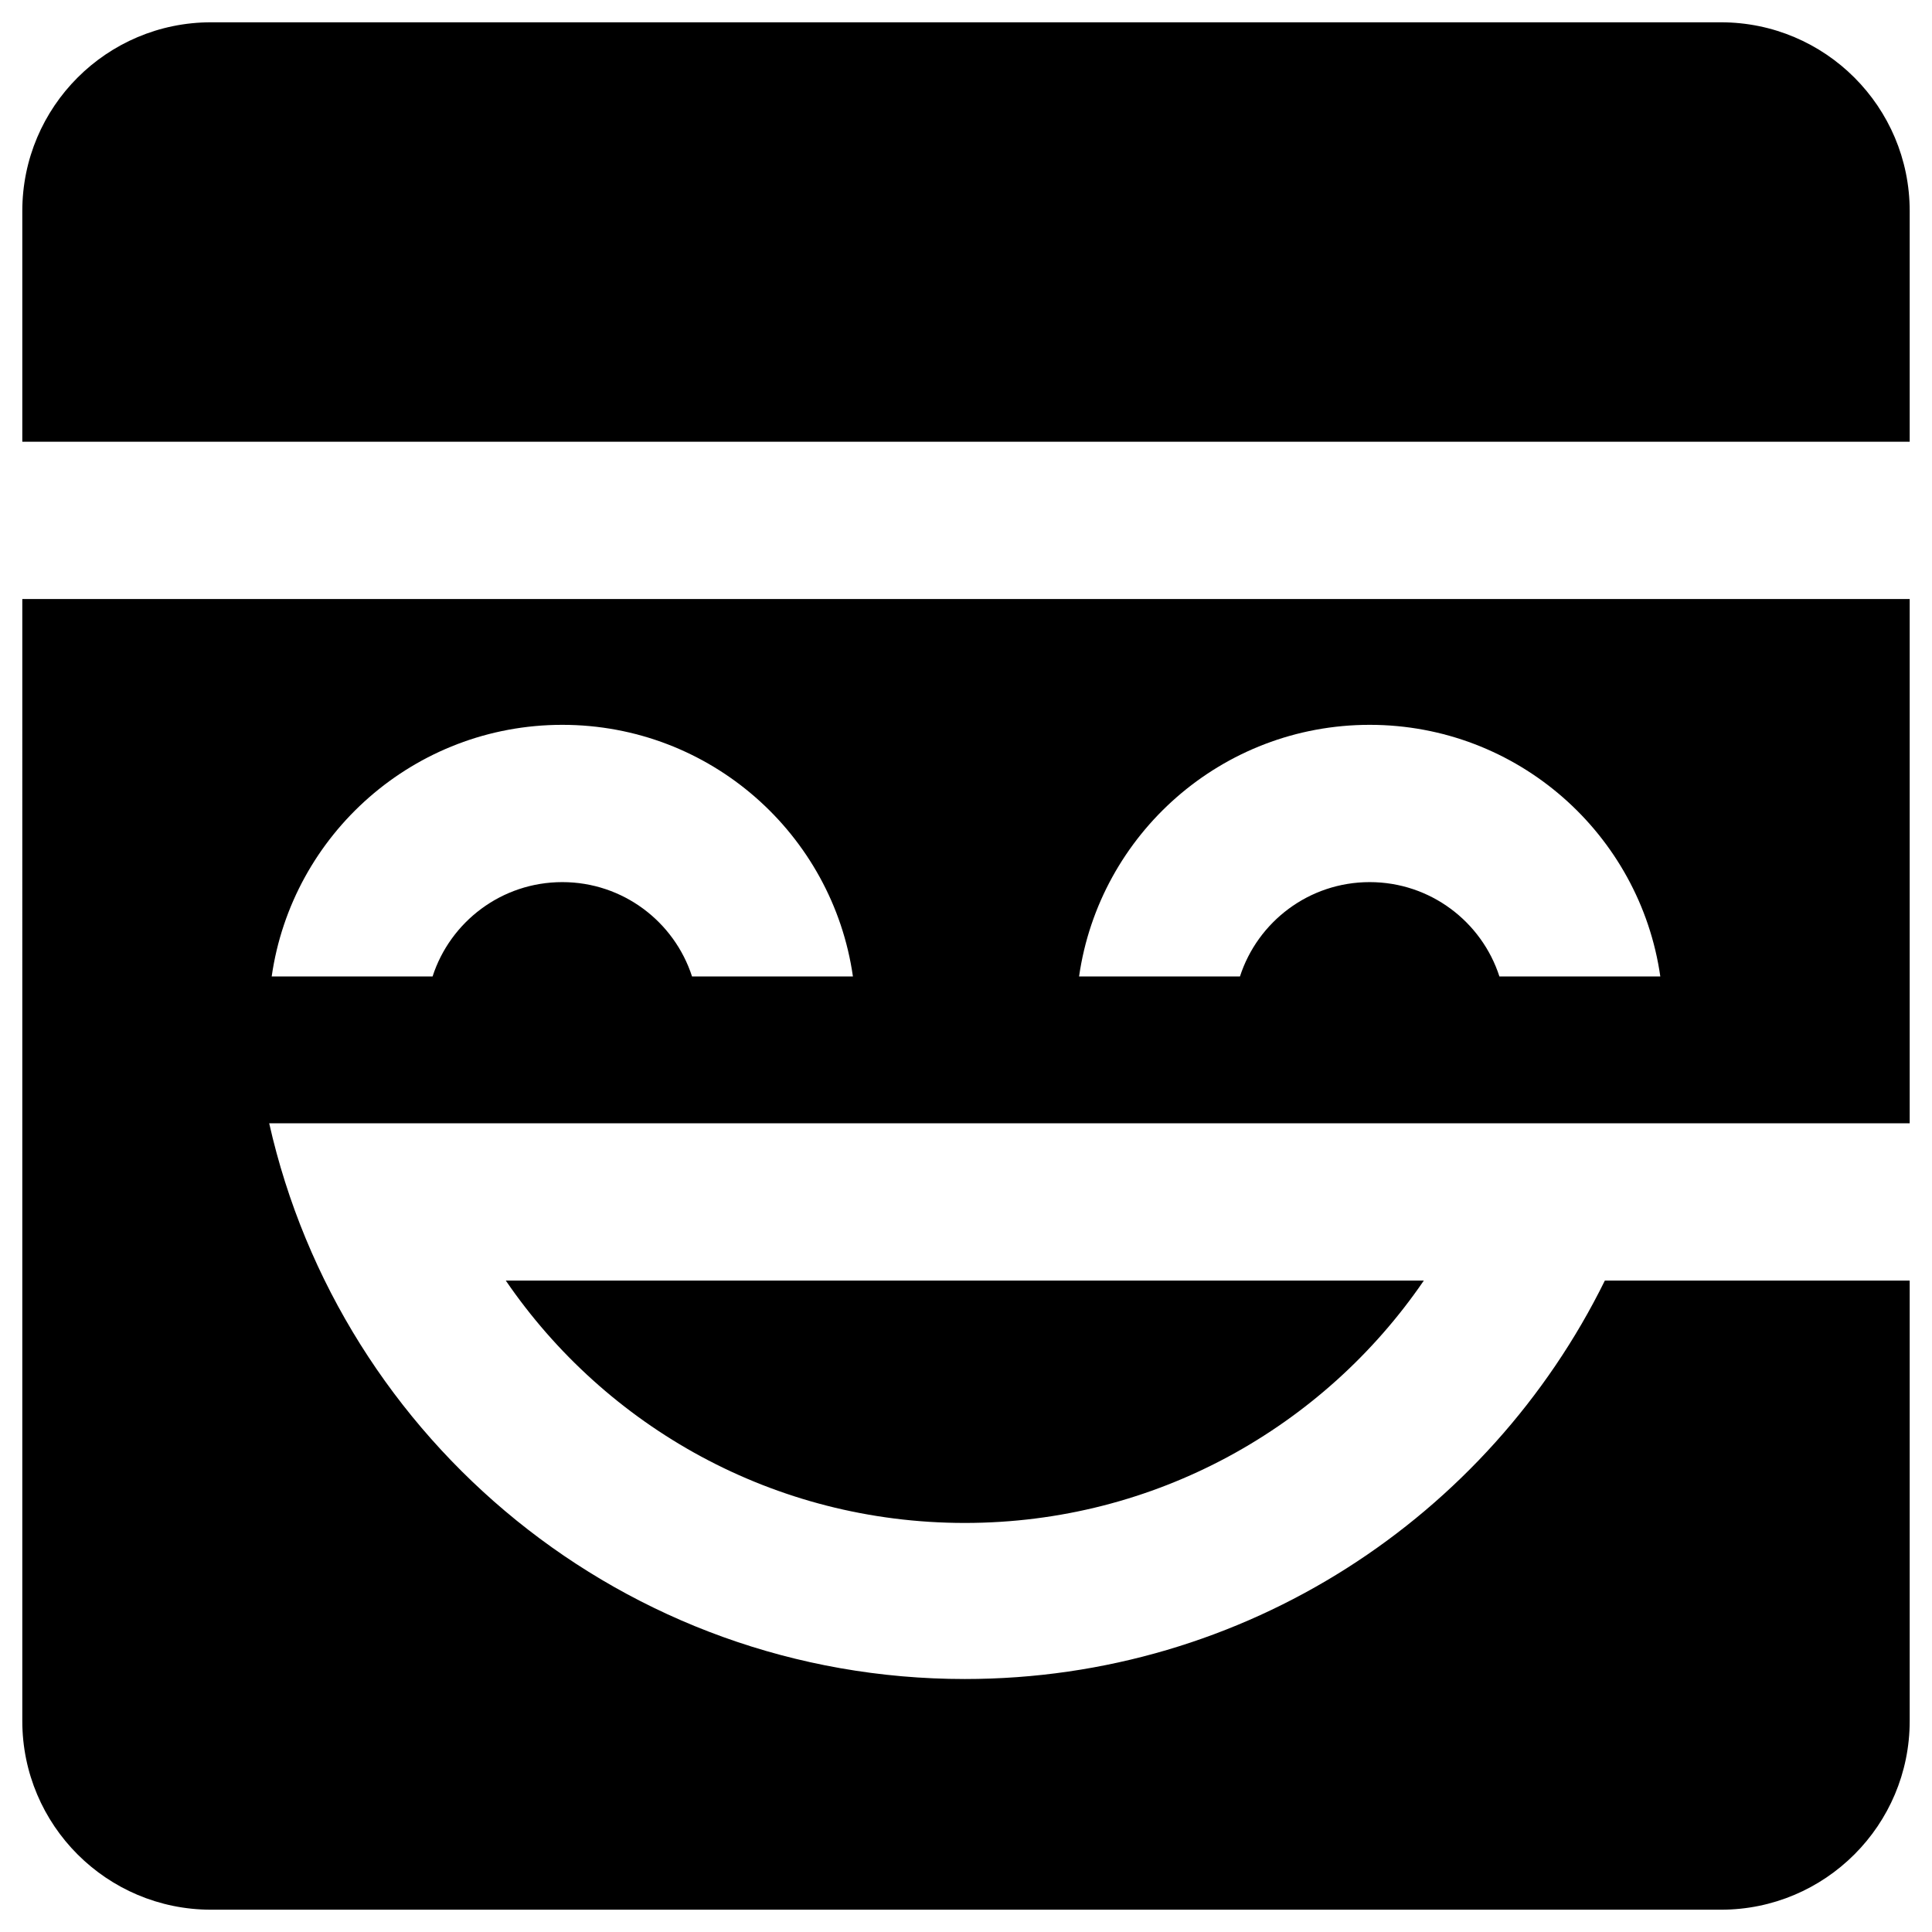 <svg
   xmlns="http://www.w3.org/2000/svg"
   viewBox="0 0 600 600">
  <path
     d="M 593.074,137.181 H 6.926 V 65.541 c 0,-32.372 26.243,-58.615 58.615,-58.615 H 534.459 c 32.372,0 58.615,26.243 58.615,58.615 z m 0,48.846 v 162.819 H 495.383 119.279 83.601 c 22.242,98.793 110.518,172.588 216.029,172.588 87.23,0 162.68,-50.439 198.774,-123.742 h 94.67 v 136.768 c 0,32.372 -26.243,58.615 -58.615,58.615 H 65.541 c -32.372,0 -58.615,-26.243 -58.615,-58.615 V 186.027 Z M 157.073,397.691 h 285.113 c -31.085,45.449 -83.338,75.274 -142.556,75.274 -59.219,0 -111.472,-29.825 -142.556,-75.274 z M 84.374,303.256 h 49.964 c 5.494,-17.007 21.456,-29.307 40.291,-29.307 18.835,0 34.797,12.301 40.291,29.307 h 49.964 c -6.32,-44.186 -44.321,-78.153 -90.255,-78.153 -45.934,0 -83.935,33.967 -90.255,78.153 z m 250.741,0 h 49.964 c 5.494,-17.007 21.456,-29.307 40.291,-29.307 18.835,0 34.797,12.301 40.291,29.307 h 49.964 c -6.32,-44.186 -44.321,-78.153 -90.255,-78.153 -45.934,0 -83.935,33.967 -90.255,78.153 z" />
</svg>
